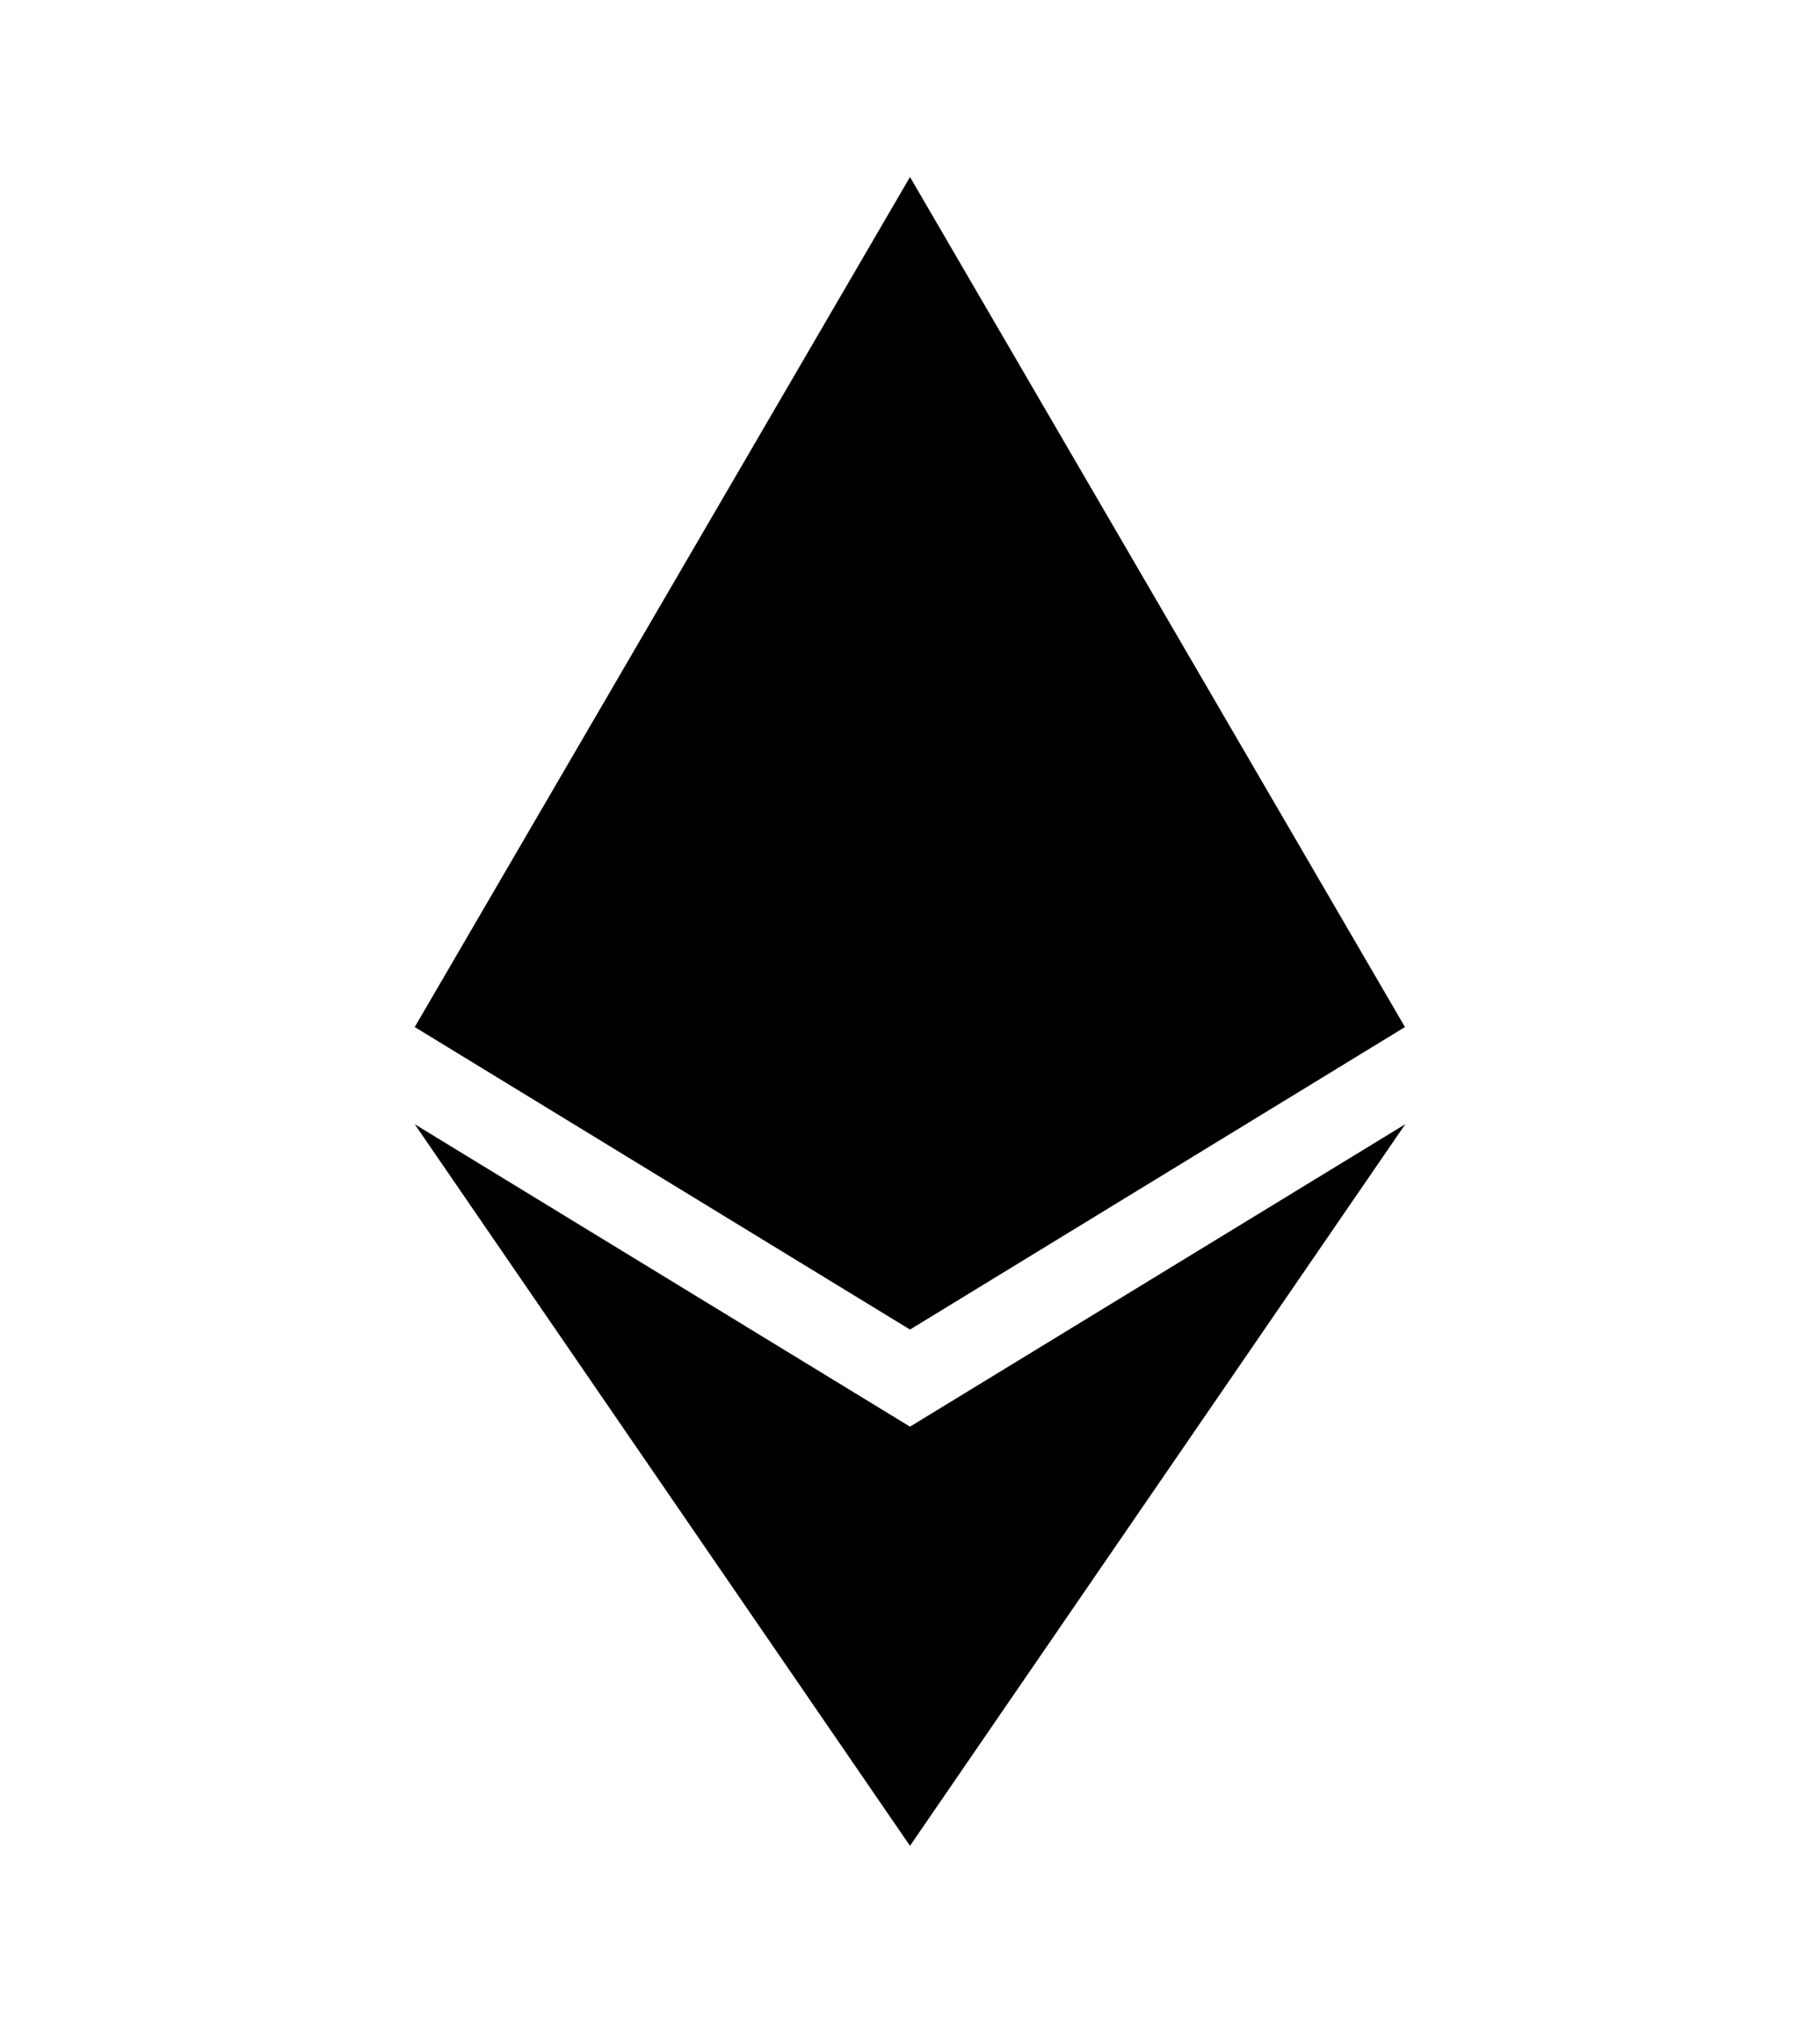 <svg viewBox="0 0 24 24" xmlns="http://www.w3.org/2000/svg" style="width: 18px; height: 20px;">
  <path
    d="M18.527 12.206L12 16.194L5.469 12.206L12 1L18.527 12.206ZM12 17.474L5.469 13.487L12 23L18.531 13.487L12 17.474V17.474Z"
   ></path>
</svg>
